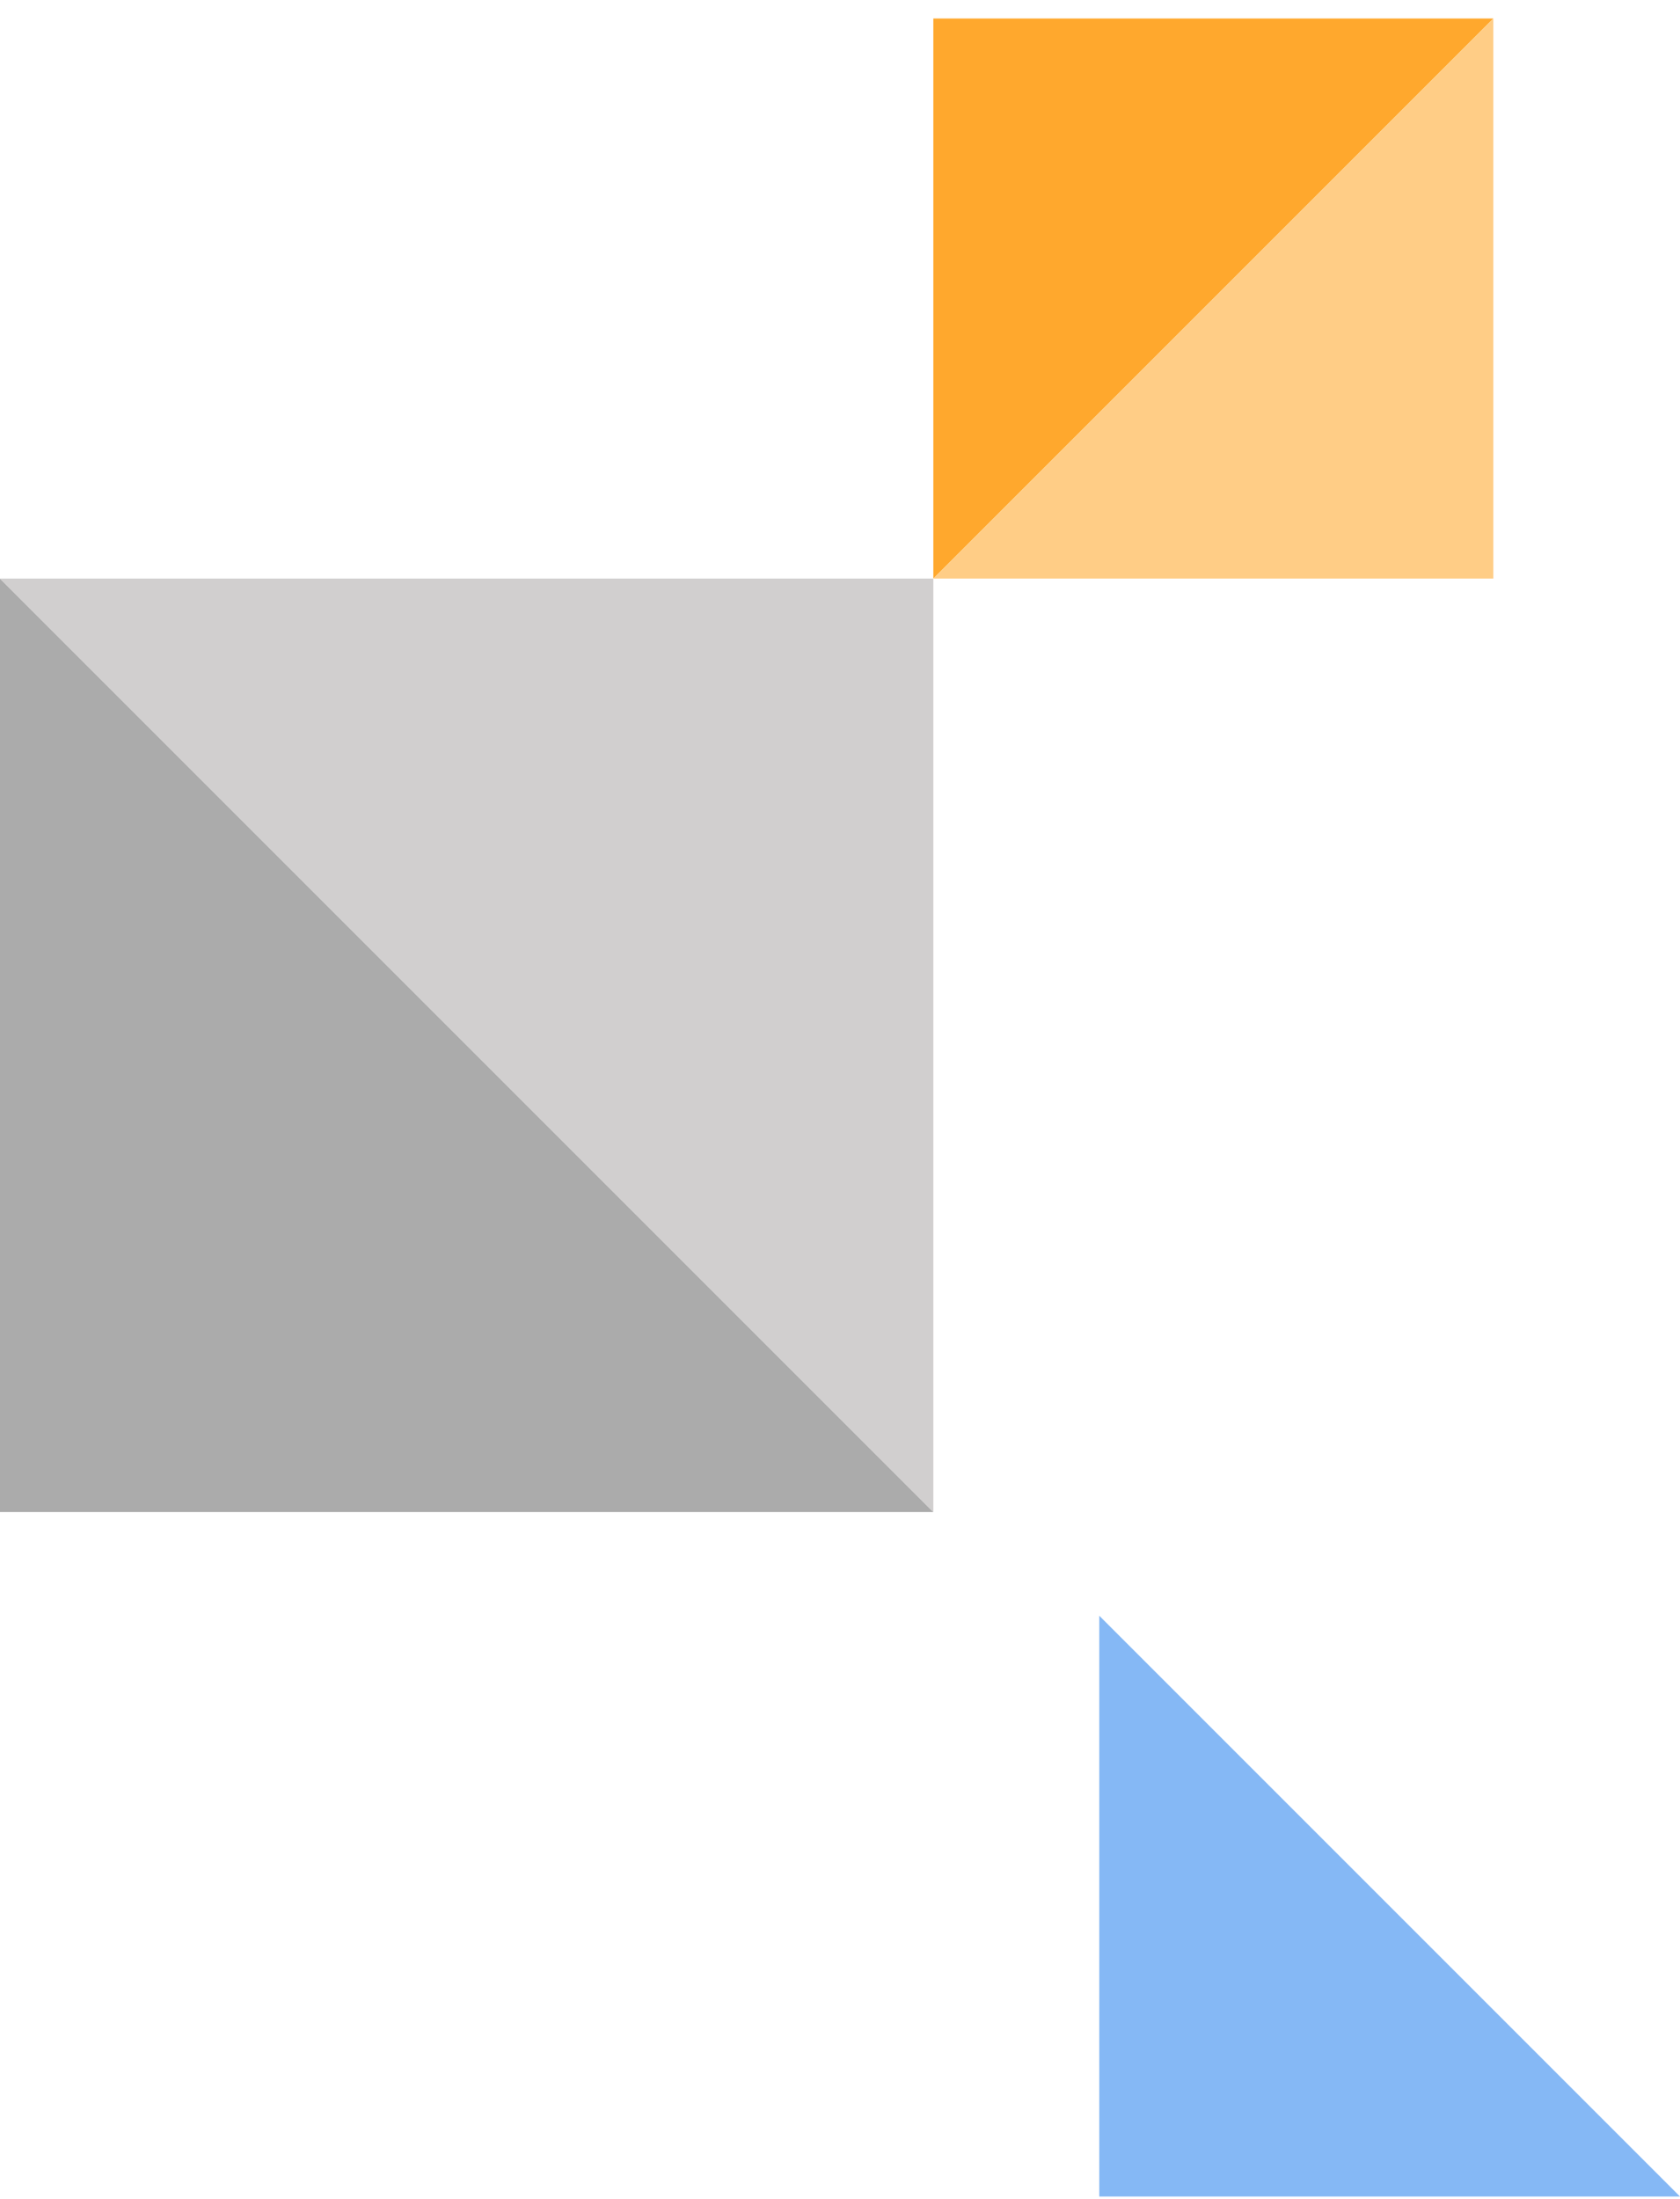 <svg width="81" height="106" viewBox="0 0 81 106" fill="none" xmlns="http://www.w3.org/2000/svg">
<path d="M45 27.893L58.5 14.393L72 0.893H45V27.893Z" fill="#FFA82D"/>
<path d="M72 0.893L58.5 14.393L45 27.893L72 27.893V0.893Z" fill="#FFCD86"/>
<path d="M0 27.893L22.5 50.393L45 72.893H0V27.893Z" fill="#ABABAB"/>
<path d="M45 72.893L22.5 50.393L0 27.893L45 27.893L45 72.893Z" fill="#D1CFCF"/>
<path d="M53 77.893L67 91.893L81 105.893H53L53 77.893Z" fill="#85B8F5"/>
</svg>
